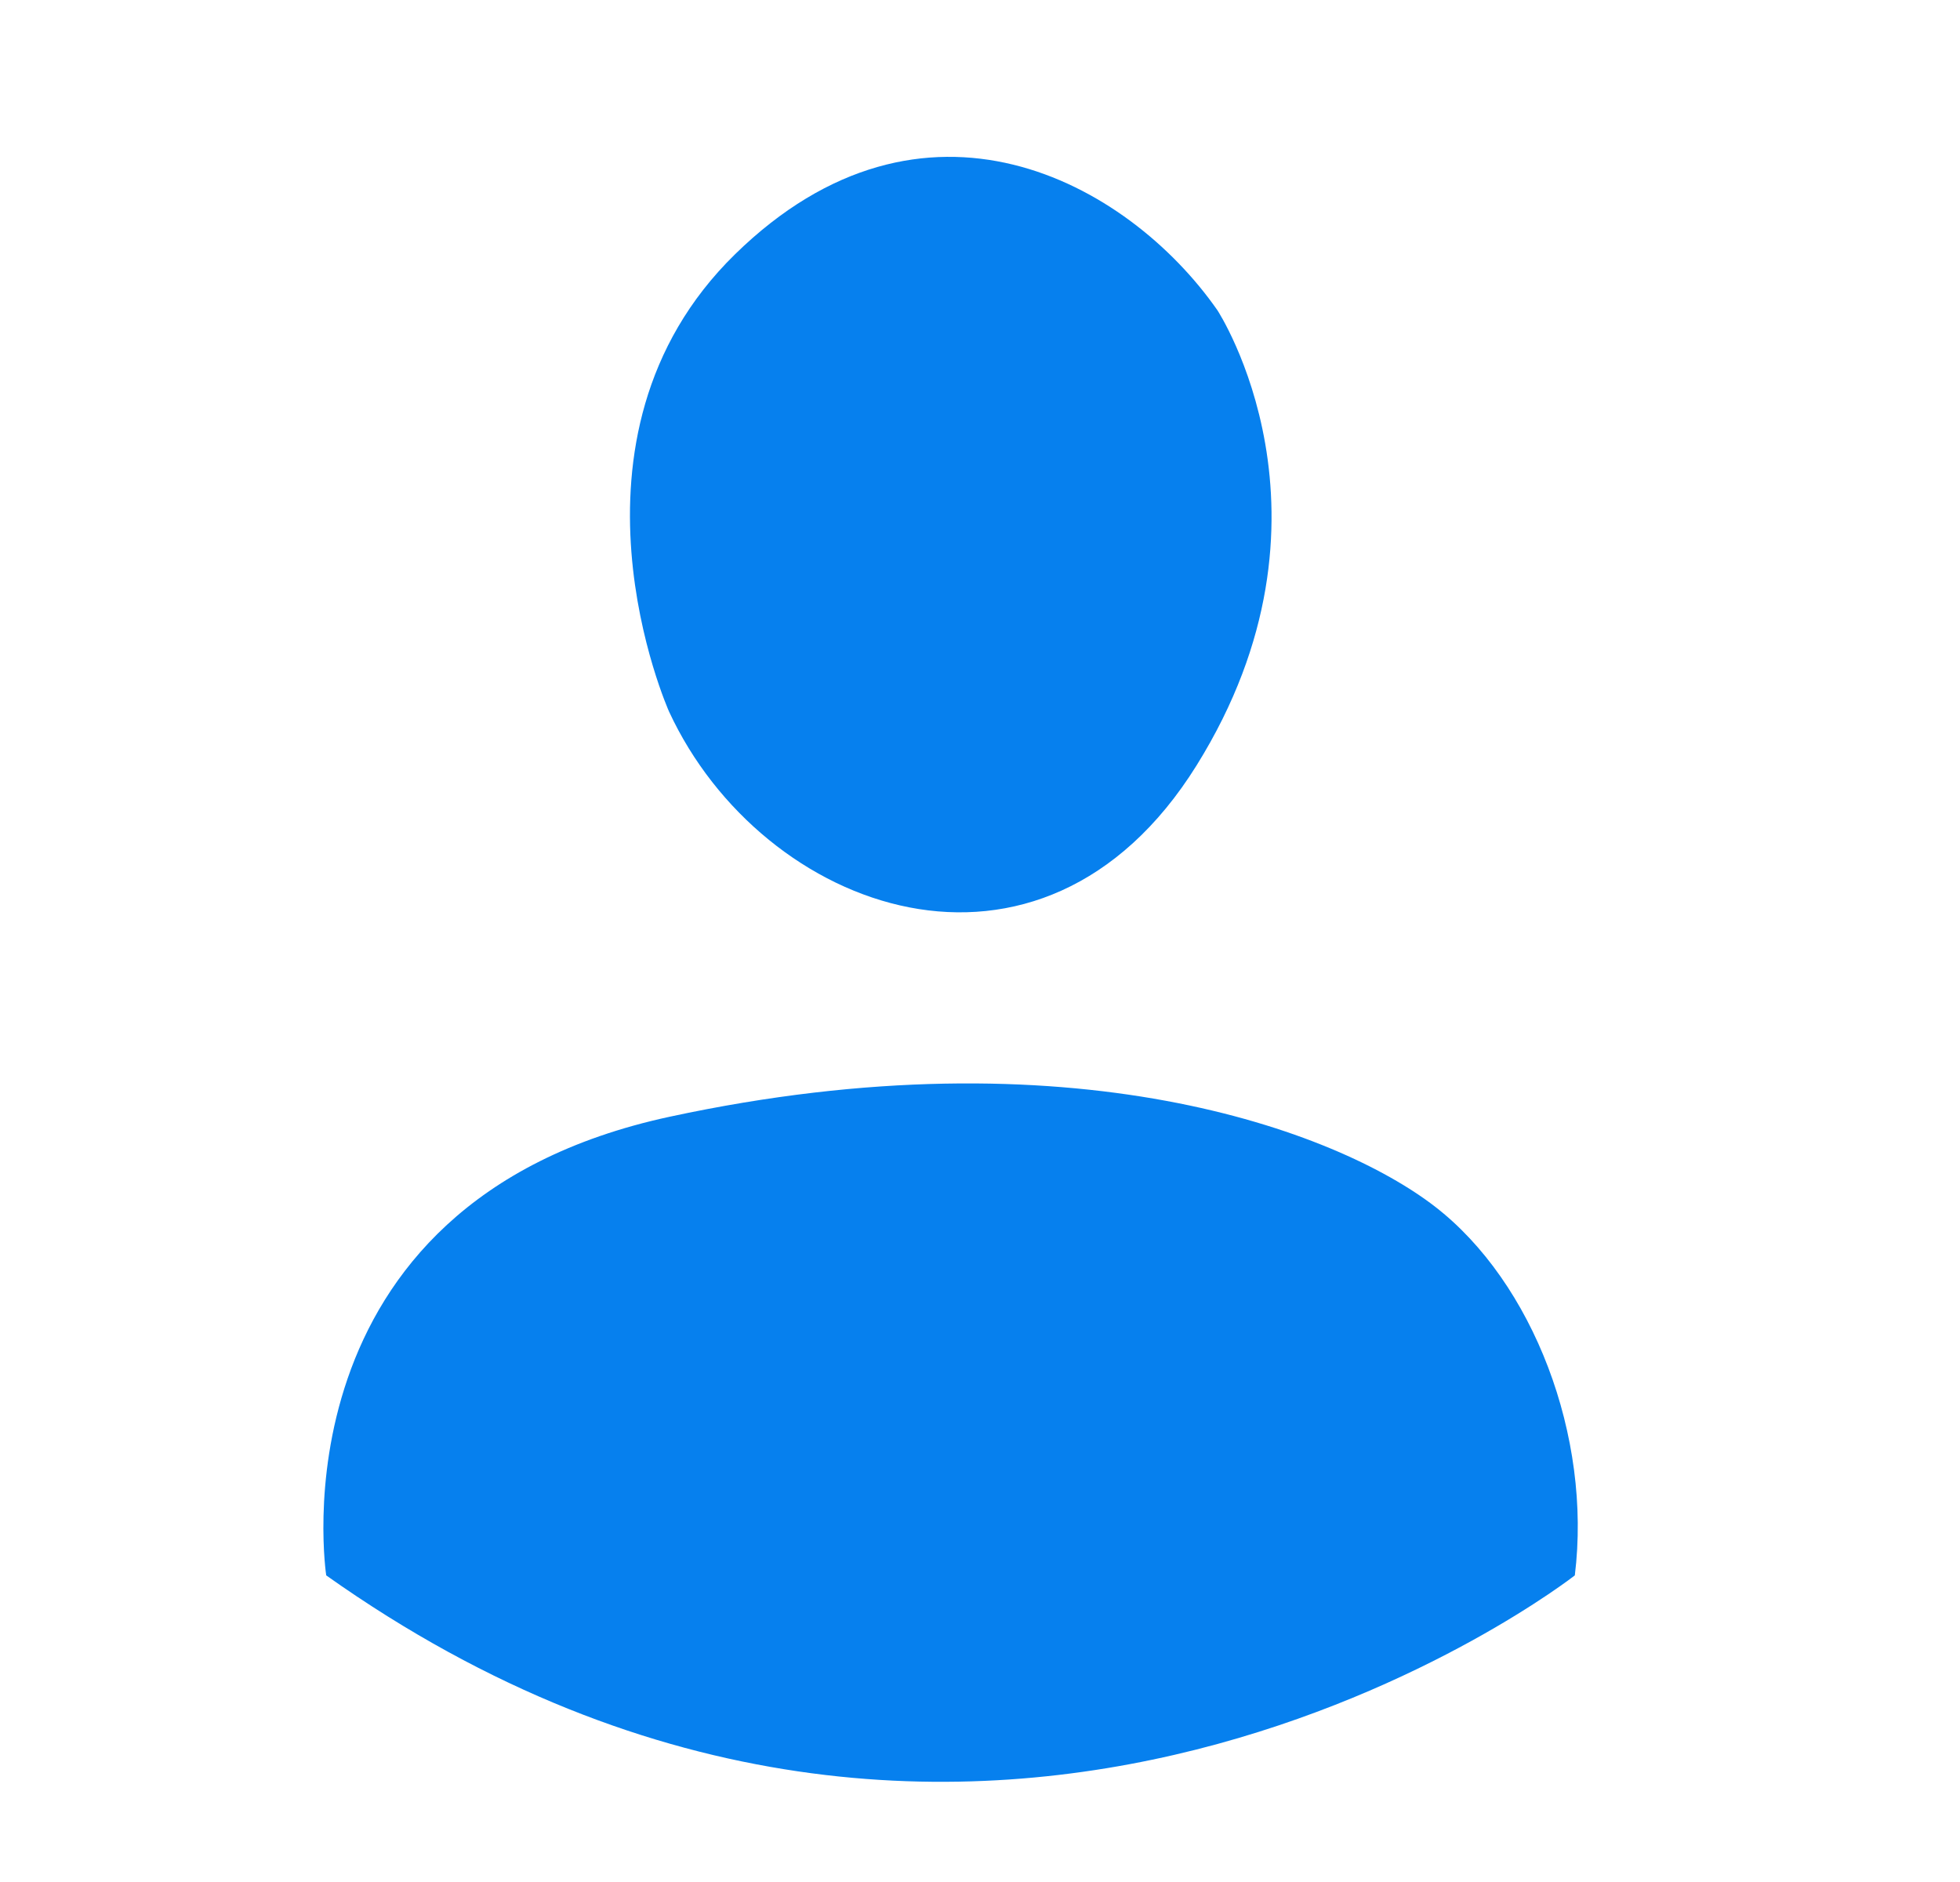 <svg width="25" height="24" viewBox="0 0 25 24" fill="none" xmlns="http://www.w3.org/2000/svg">
<path d="M4.161 20.09C12.52 26.013 20.087 20.09 20.087 20.09C20.306 18.319 19.556 16.354 18.302 15.386C17.049 14.419 13.655 13.139 8.542 14.241C3.429 15.343 4.161 20.09 4.161 20.09Z" fill="#0680EE"/>
<path d="M8.534 9.075C8.534 9.075 6.972 5.593 9.376 3.242C11.781 0.89 14.379 2.31 15.528 3.956C15.528 3.956 17.246 6.576 15.263 9.76C13.28 12.944 9.72 11.635 8.534 9.075Z" fill="#0680EE"/>
</svg>
